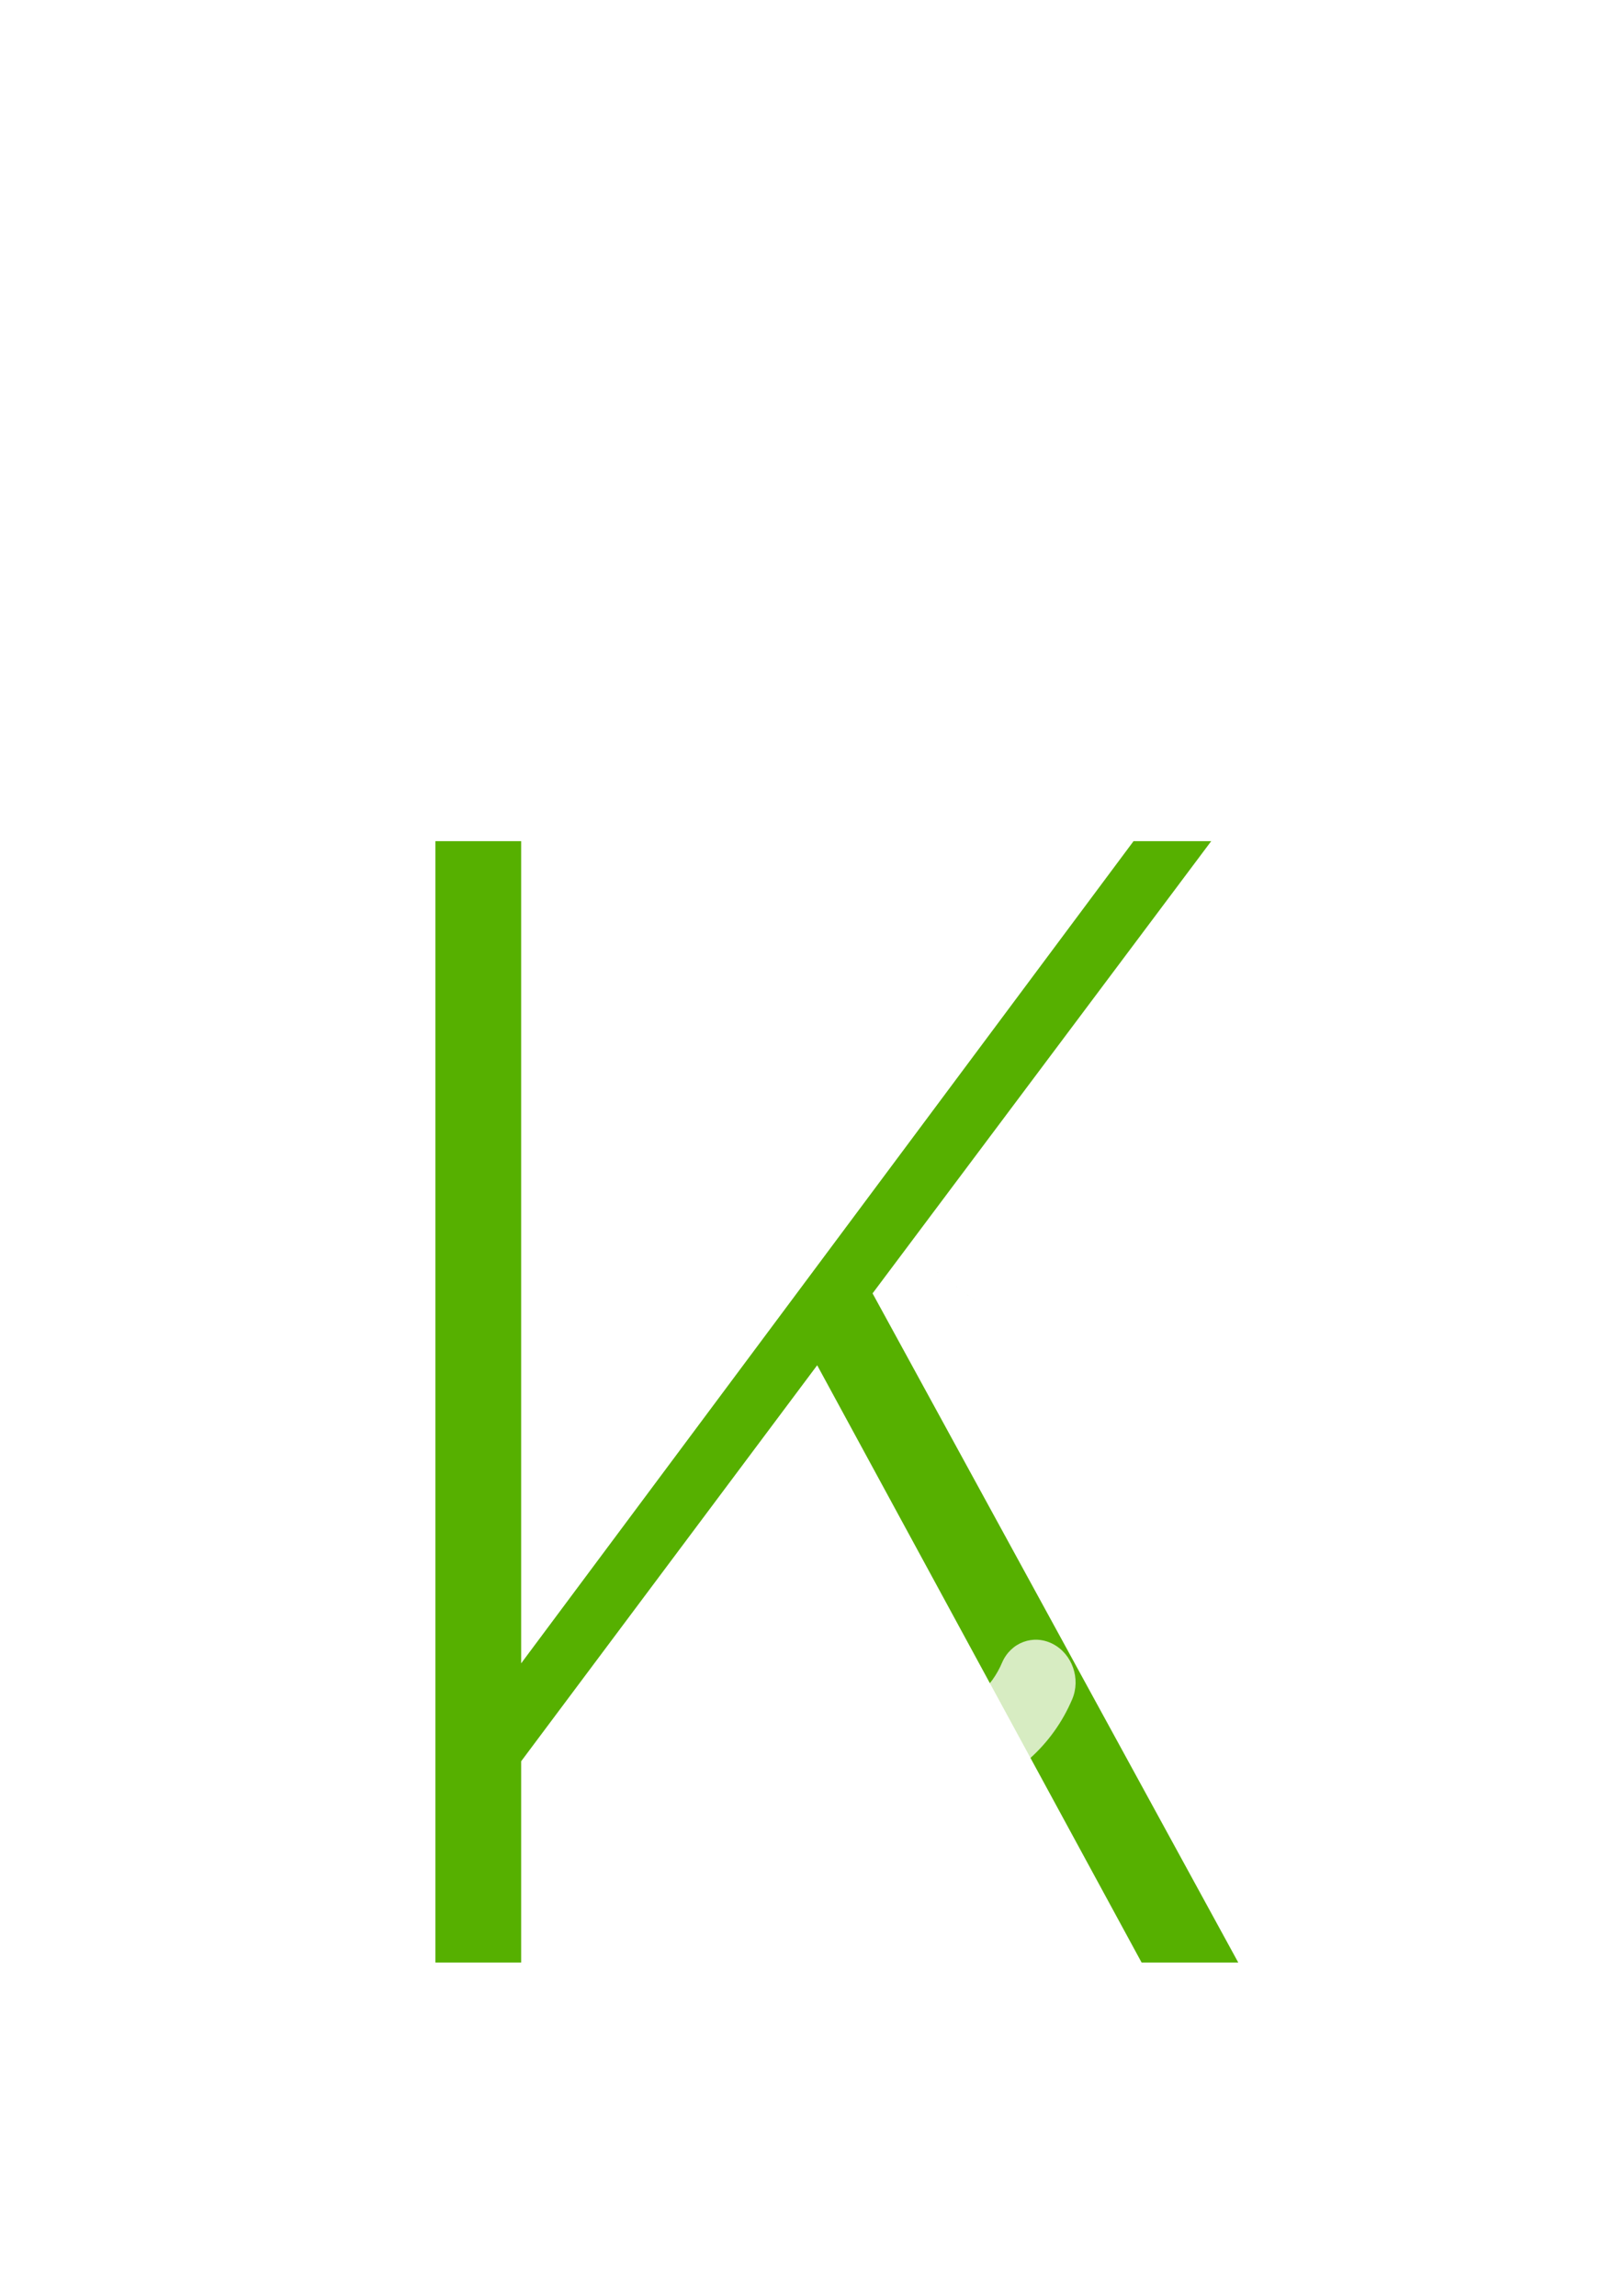 <svg width="85" height="121" viewBox="0 0 85 121" fill="none" xmlns="http://www.w3.org/2000/svg">
<g filter="url(#filter0_di_8265_177)">
<mask id="path-1-outside-1_8265_177" maskUnits="userSpaceOnUse" x="3" y="23" width="70" height="78" fill="black">
<rect fill="white" x="3" y="23" width="70" height="78"/>
<path d="M22.031 96H8.374V27.763H22.031V61.881L47.442 27.763H62.955L41.398 56.552L62.955 96H47.442L32.452 68.401L22.031 82.343V96Z"/>
</mask>
<path d="M22.031 96H8.374V27.763H22.031V61.881L47.442 27.763H62.955L41.398 56.552L62.955 96H47.442L32.452 68.401L22.031 82.343V96Z" fill="#56B000"/>
<path d="M22.031 96V100.568H26.599V96H22.031ZM8.374 96H3.806V100.568H8.374V96ZM8.374 27.763V23.195H3.806V27.763H8.374ZM22.031 27.763H26.599V23.195H22.031V27.763ZM22.031 61.881H17.463V75.663L25.695 64.61L22.031 61.881ZM47.442 27.763V23.195H45.148L43.778 25.034L47.442 27.763ZM62.955 27.763L66.611 30.501L72.082 23.195H62.955V27.763ZM41.398 56.552L37.742 53.814L35.981 56.165L37.39 58.742L41.398 56.552ZM62.955 96V100.568H70.656L66.963 93.809L62.955 96ZM47.442 96L43.427 98.18L44.724 100.568H47.442V96ZM32.452 68.401L36.467 66.22L33.063 59.953L28.793 65.666L32.452 68.401ZM22.031 82.343L18.372 79.608L17.463 80.825V82.343H22.031ZM22.031 91.432H8.374V100.568H22.031V91.432ZM12.943 96V27.763H3.806V96H12.943ZM8.374 32.331H22.031V23.195H8.374V32.331ZM17.463 27.763V61.881H26.599V27.763H17.463ZM25.695 64.61L51.105 30.491L43.778 25.034L18.367 59.153L25.695 64.61ZM47.442 32.331H62.955V23.195H47.442V32.331ZM59.298 25.025L37.742 53.814L45.055 59.29L66.611 30.501L59.298 25.025ZM37.39 58.742L58.946 98.191L66.963 93.809L45.407 54.361L37.39 58.742ZM62.955 91.432H47.442V100.568H62.955V91.432ZM51.456 93.82L36.467 66.22L28.438 70.581L43.427 98.18L51.456 93.82ZM28.793 65.666L18.372 79.608L25.69 85.078L36.111 71.135L28.793 65.666ZM17.463 82.343V96H26.599V82.343H17.463Z" fill="white" mask="url(#path-1-outside-1_8265_177)"/>
</g>
<path fill-rule="evenodd" clip-rule="evenodd" d="M19.268 40.078C20.742 41.516 20.772 43.877 19.334 45.351C18.397 46.311 17.753 47.351 17.35 48.487C16.663 50.428 14.531 51.445 12.59 50.757C10.649 50.069 9.632 47.938 10.32 45.997C11.1 43.795 12.341 41.839 13.994 40.144C15.432 38.669 17.793 38.64 19.268 40.078Z" fill="white"/>
<path fill-rule="evenodd" clip-rule="evenodd" d="M51.395 92.373C50.659 91.441 50.747 90.071 51.591 89.315C52.14 88.822 52.535 88.264 52.803 87.633C53.261 86.556 54.461 86.112 55.482 86.641C56.504 87.171 56.961 88.475 56.503 89.552C55.984 90.774 55.225 91.823 54.255 92.693C53.411 93.449 52.131 93.306 51.395 92.373Z" fill="white" fill-opacity="0.76"/>
<defs>
<filter id="filter0_di_8265_177" x="0.974" y="21.363" width="83.38" height="97.037" filterUnits="userSpaceOnUse" color-interpolation-filters="sRGB">
<feFlood flood-opacity="0" result="BackgroundImageFix"/>
<feColorMatrix in="SourceAlpha" type="matrix" values="0 0 0 0 0 0 0 0 0 0 0 0 0 0 0 0 0 0 127 0" result="hardAlpha"/>
<feOffset dx="7" dy="8"/>
<feGaussianBlur stdDeviation="7.2"/>
<feComposite in2="hardAlpha" operator="out"/>
<feColorMatrix type="matrix" values="0 0 0 0 0 0 0 0 0 0 0 0 0 0 0 0 0 0 0.25 0"/>
<feBlend mode="normal" in2="BackgroundImageFix" result="effect1_dropShadow_8265_177"/>
<feBlend mode="normal" in="SourceGraphic" in2="effect1_dropShadow_8265_177" result="shape"/>
<feColorMatrix in="SourceAlpha" type="matrix" values="0 0 0 0 0 0 0 0 0 0 0 0 0 0 0 0 0 0 127 0" result="hardAlpha"/>
<feOffset dx="3" dy="4"/>
<feGaussianBlur stdDeviation="5.8"/>
<feComposite in2="hardAlpha" operator="arithmetic" k2="-1" k3="1"/>
<feColorMatrix type="matrix" values="0 0 0 0 0.167 0 0 0 0 0.273 0 0 0 0 0.067 0 0 0 1 0"/>
<feBlend mode="normal" in2="shape" result="effect2_innerShadow_8265_177"/>
</filter>
</defs>
</svg>
